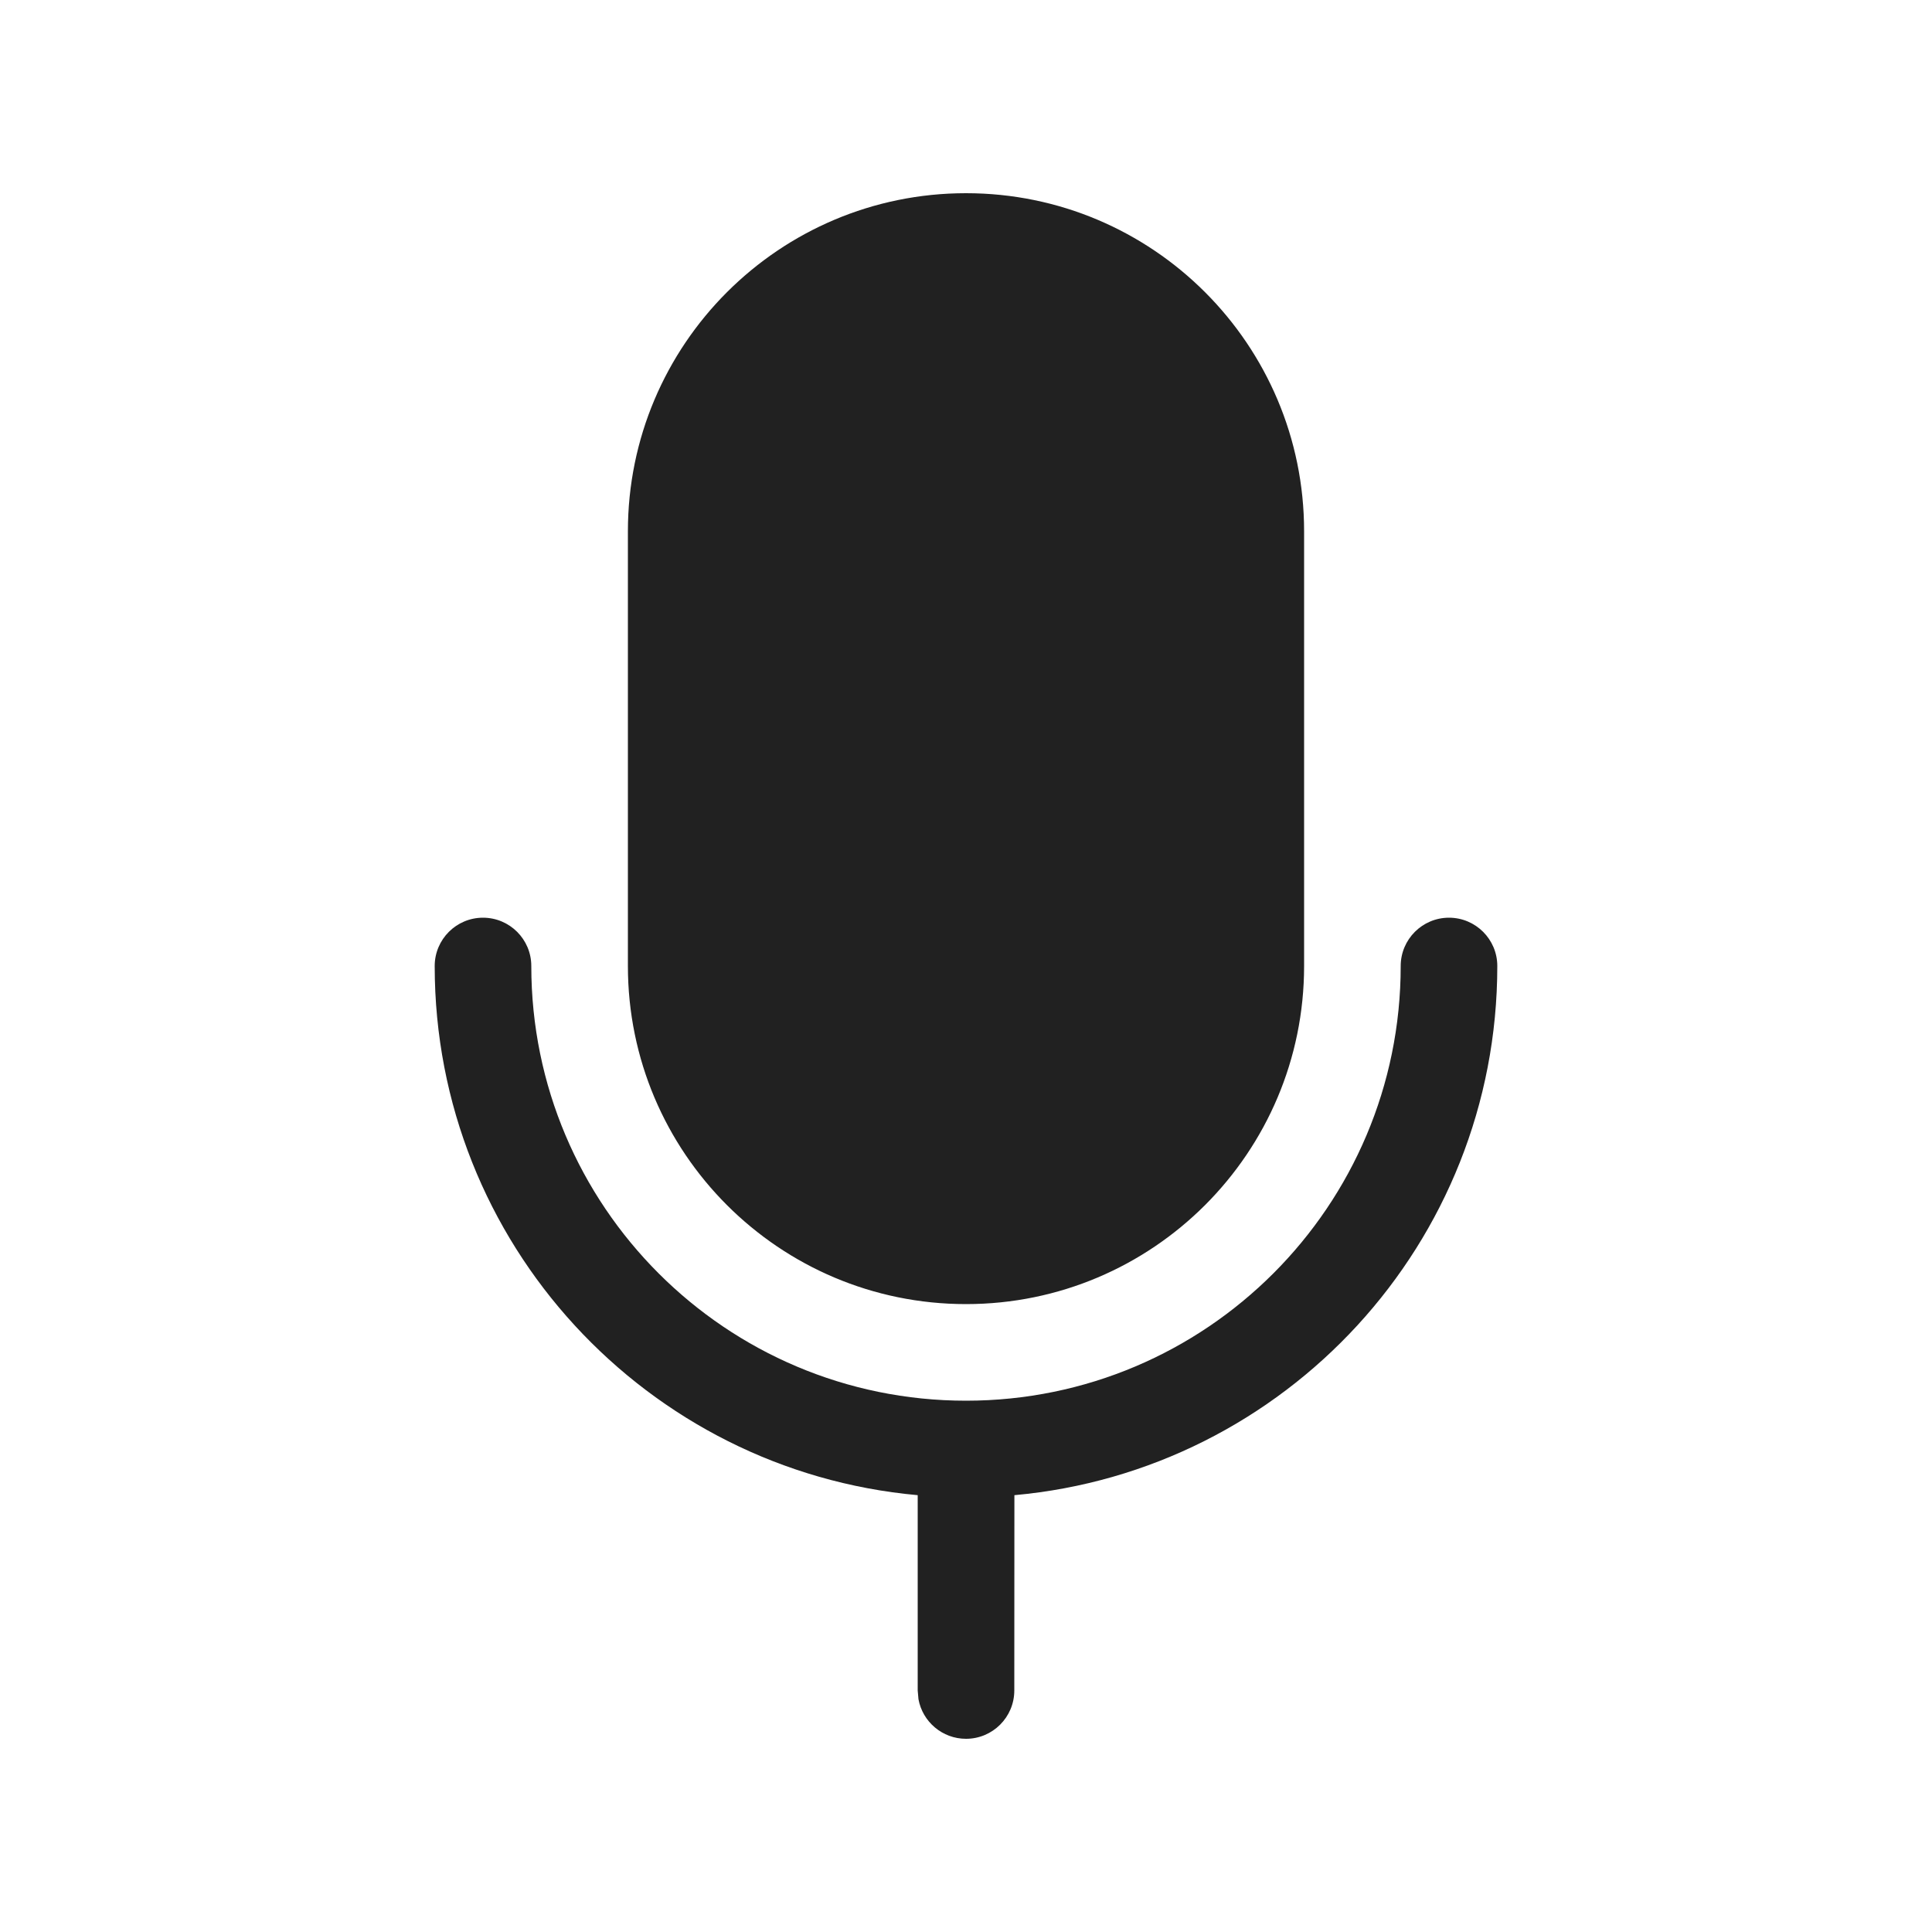 <?xml version="1.0" encoding="UTF-8"?>
<svg width="20px" height="20px" viewBox="0 0 20 20" version="1.1" xmlns="http://www.w3.org/2000/svg" xmlns:xlink="http://www.w3.org/1999/xlink">
    <!-- Generator: Sketch 59.1 (86144) - https://sketch.com -->
    <title>ic_fluent_mic_20_filled</title>
    <desc>Created with Sketch.</desc>
    <g id="🔍-Product-Icons" stroke="none" stroke-width="1" fill="none" fill-rule="evenodd">
        <g id="ic_fluent_mic_20_filled" fill="#212121" fill-rule="nonzero">
            <path d="M15,9.5 C15.276,9.5 15.5,9.724 15.5,10 C15.5,12.869 13.304,15.225 10.501,15.478 L10.5,17.5 C10.5,17.776 10.276,18 10,18 C9.755,18 9.55,17.823 9.508,17.59 L9.5,17.5 L9.5,15.478 C6.697,15.225 4.5,12.869 4.5,10 C4.5,9.724 4.724,9.5 5,9.5 C5.276,9.5 5.5,9.724 5.5,10 C5.5,12.485 7.515,14.5 10,14.5 C12.485,14.5 14.5,12.485 14.5,10 C14.5,9.724 14.724,9.5 15,9.5 Z M10,2 C11.933,2 13.5,3.567 13.5,5.5 L13.5,10 C13.5,11.933 11.933,13.5 10,13.5 C8.067,13.5 6.5,11.933 6.5,10 L6.5,5.5 C6.5,3.567 8.067,2 10,2 Z" id="🎨-Color"></path>
        </g>
    </g>
</svg>